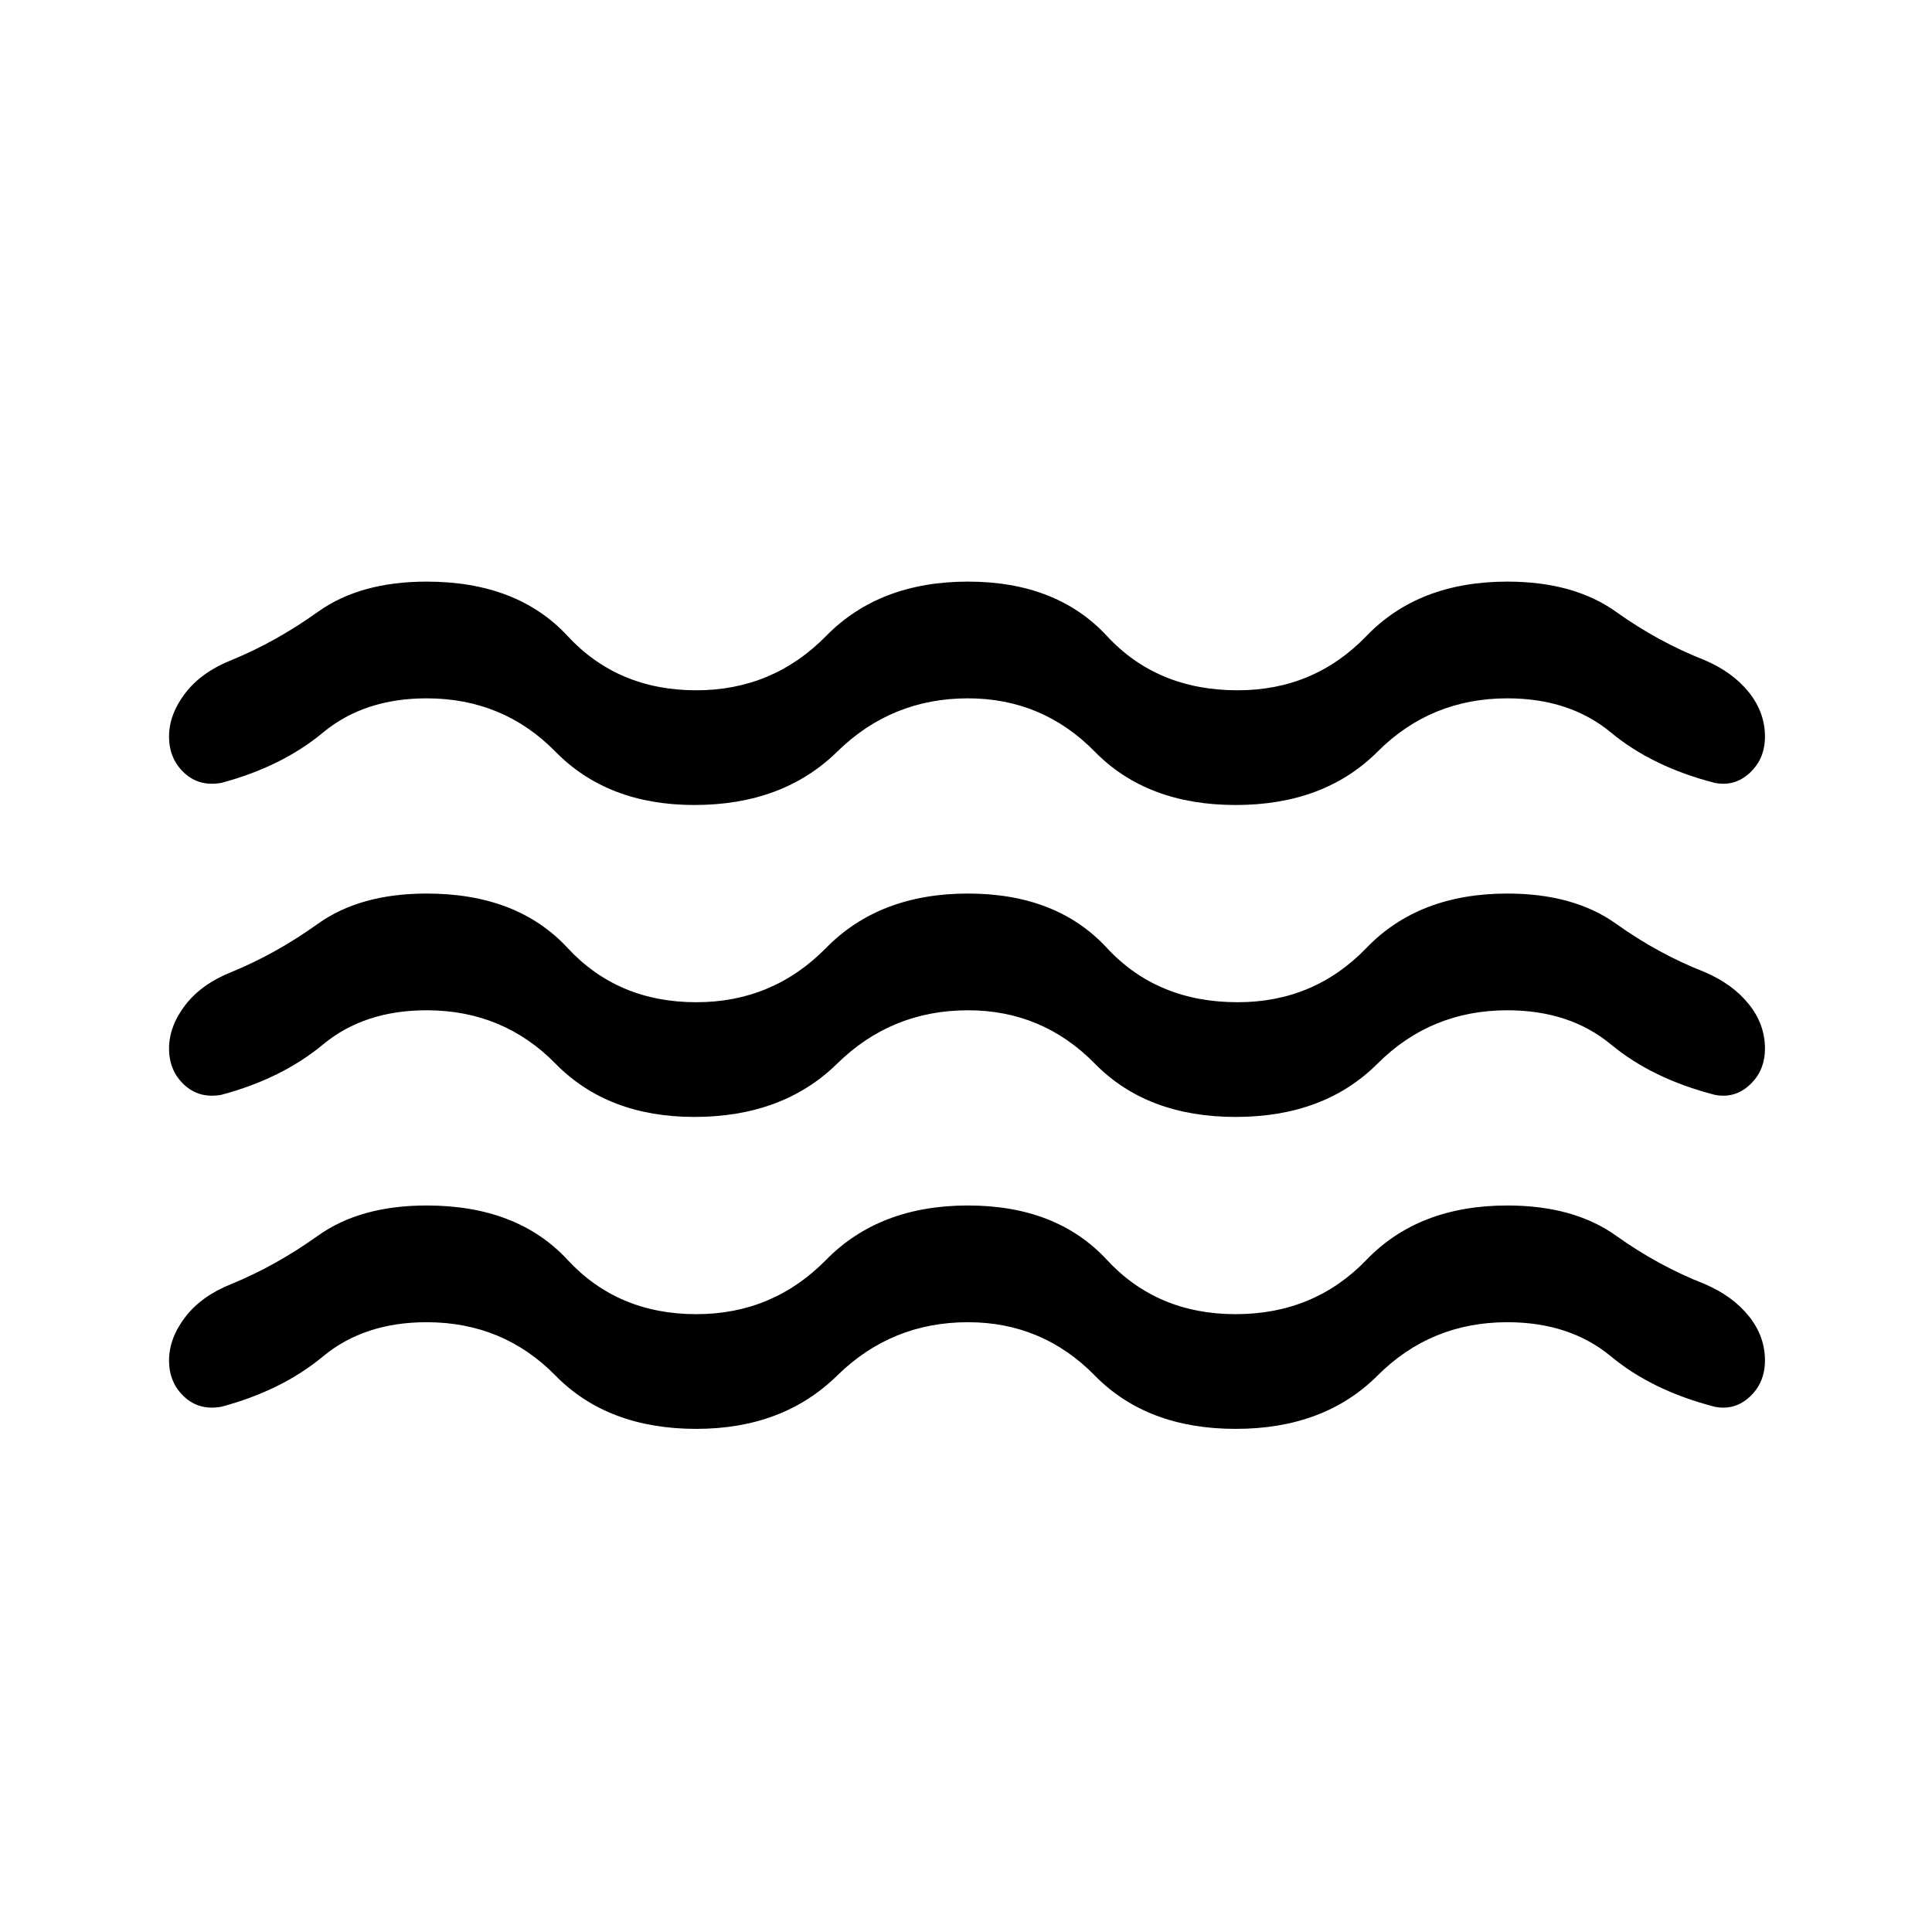<svg xmlns="http://www.w3.org/2000/svg" height="48" width="48"><path d="M4.2 26.05Q4.2 25.5 4.6 24.975Q5 24.45 5.75 24.15Q6.85 23.7 7.9 22.95Q8.95 22.2 10.6 22.2Q12.85 22.2 14.1 23.55Q15.35 24.9 17.3 24.9Q19.2 24.9 20.525 23.55Q21.85 22.2 24.05 22.2Q26.25 22.2 27.5 23.55Q28.75 24.9 30.75 24.9Q32.65 24.9 33.95 23.55Q35.25 22.2 37.45 22.2Q39.1 22.2 40.15 22.95Q41.2 23.7 42.35 24.15Q43.05 24.45 43.45 24.95Q43.85 25.45 43.85 26.05Q43.85 26.6 43.475 26.95Q43.1 27.3 42.6 27.2Q41.05 26.8 40.025 25.95Q39 25.1 37.45 25.1Q35.55 25.1 34.225 26.425Q32.9 27.75 30.7 27.75Q28.5 27.75 27.2 26.425Q25.9 25.1 24.05 25.1Q22.15 25.1 20.8 26.425Q19.45 27.75 17.25 27.75Q15.1 27.75 13.8 26.425Q12.5 25.1 10.6 25.1Q9.05 25.1 8.025 25.95Q7 26.8 5.5 27.2Q4.95 27.3 4.575 26.95Q4.2 26.6 4.2 26.05ZM4.2 33.8Q4.2 33.25 4.6 32.725Q5 32.2 5.75 31.9Q6.85 31.45 7.9 30.7Q8.95 29.95 10.6 29.95Q12.85 29.95 14.1 31.3Q15.35 32.65 17.3 32.65Q19.2 32.65 20.525 31.3Q21.85 29.95 24.05 29.95Q26.25 29.95 27.5 31.3Q28.75 32.65 30.7 32.65Q32.65 32.65 33.95 31.3Q35.25 29.95 37.45 29.95Q39.1 29.95 40.15 30.7Q41.2 31.45 42.35 31.9Q43.05 32.2 43.45 32.7Q43.85 33.2 43.85 33.8Q43.85 34.35 43.475 34.7Q43.1 35.05 42.6 34.95Q41.05 34.55 40.025 33.7Q39 32.85 37.45 32.85Q35.55 32.85 34.225 34.175Q32.9 35.5 30.7 35.5Q28.5 35.5 27.2 34.175Q25.9 32.85 24.05 32.85Q22.15 32.85 20.8 34.175Q19.45 35.5 17.3 35.5Q15.1 35.5 13.8 34.175Q12.5 32.85 10.6 32.85Q9.05 32.85 8.025 33.7Q7 34.55 5.5 34.95Q4.95 35.05 4.575 34.7Q4.2 34.35 4.2 33.8ZM4.2 18.3Q4.2 17.75 4.6 17.225Q5 16.7 5.75 16.4Q6.85 15.95 7.9 15.2Q8.95 14.45 10.6 14.45Q12.85 14.45 14.1 15.8Q15.35 17.15 17.3 17.15Q19.2 17.15 20.525 15.8Q21.85 14.45 24.05 14.45Q26.25 14.45 27.5 15.8Q28.75 17.15 30.75 17.15Q32.65 17.15 33.95 15.8Q35.25 14.45 37.45 14.45Q39.1 14.45 40.15 15.2Q41.2 15.95 42.35 16.4Q43.05 16.7 43.45 17.2Q43.85 17.7 43.85 18.3Q43.85 18.85 43.475 19.2Q43.1 19.55 42.6 19.45Q41.05 19.05 40.025 18.2Q39 17.35 37.45 17.35Q35.55 17.35 34.225 18.675Q32.9 20 30.7 20Q28.5 20 27.2 18.675Q25.9 17.35 24.05 17.35Q22.15 17.35 20.8 18.675Q19.45 20 17.25 20Q15.1 20 13.8 18.675Q12.5 17.35 10.6 17.35Q9.05 17.35 8.025 18.2Q7 19.05 5.5 19.45Q4.95 19.55 4.575 19.2Q4.2 18.85 4.2 18.3Z"/></svg>